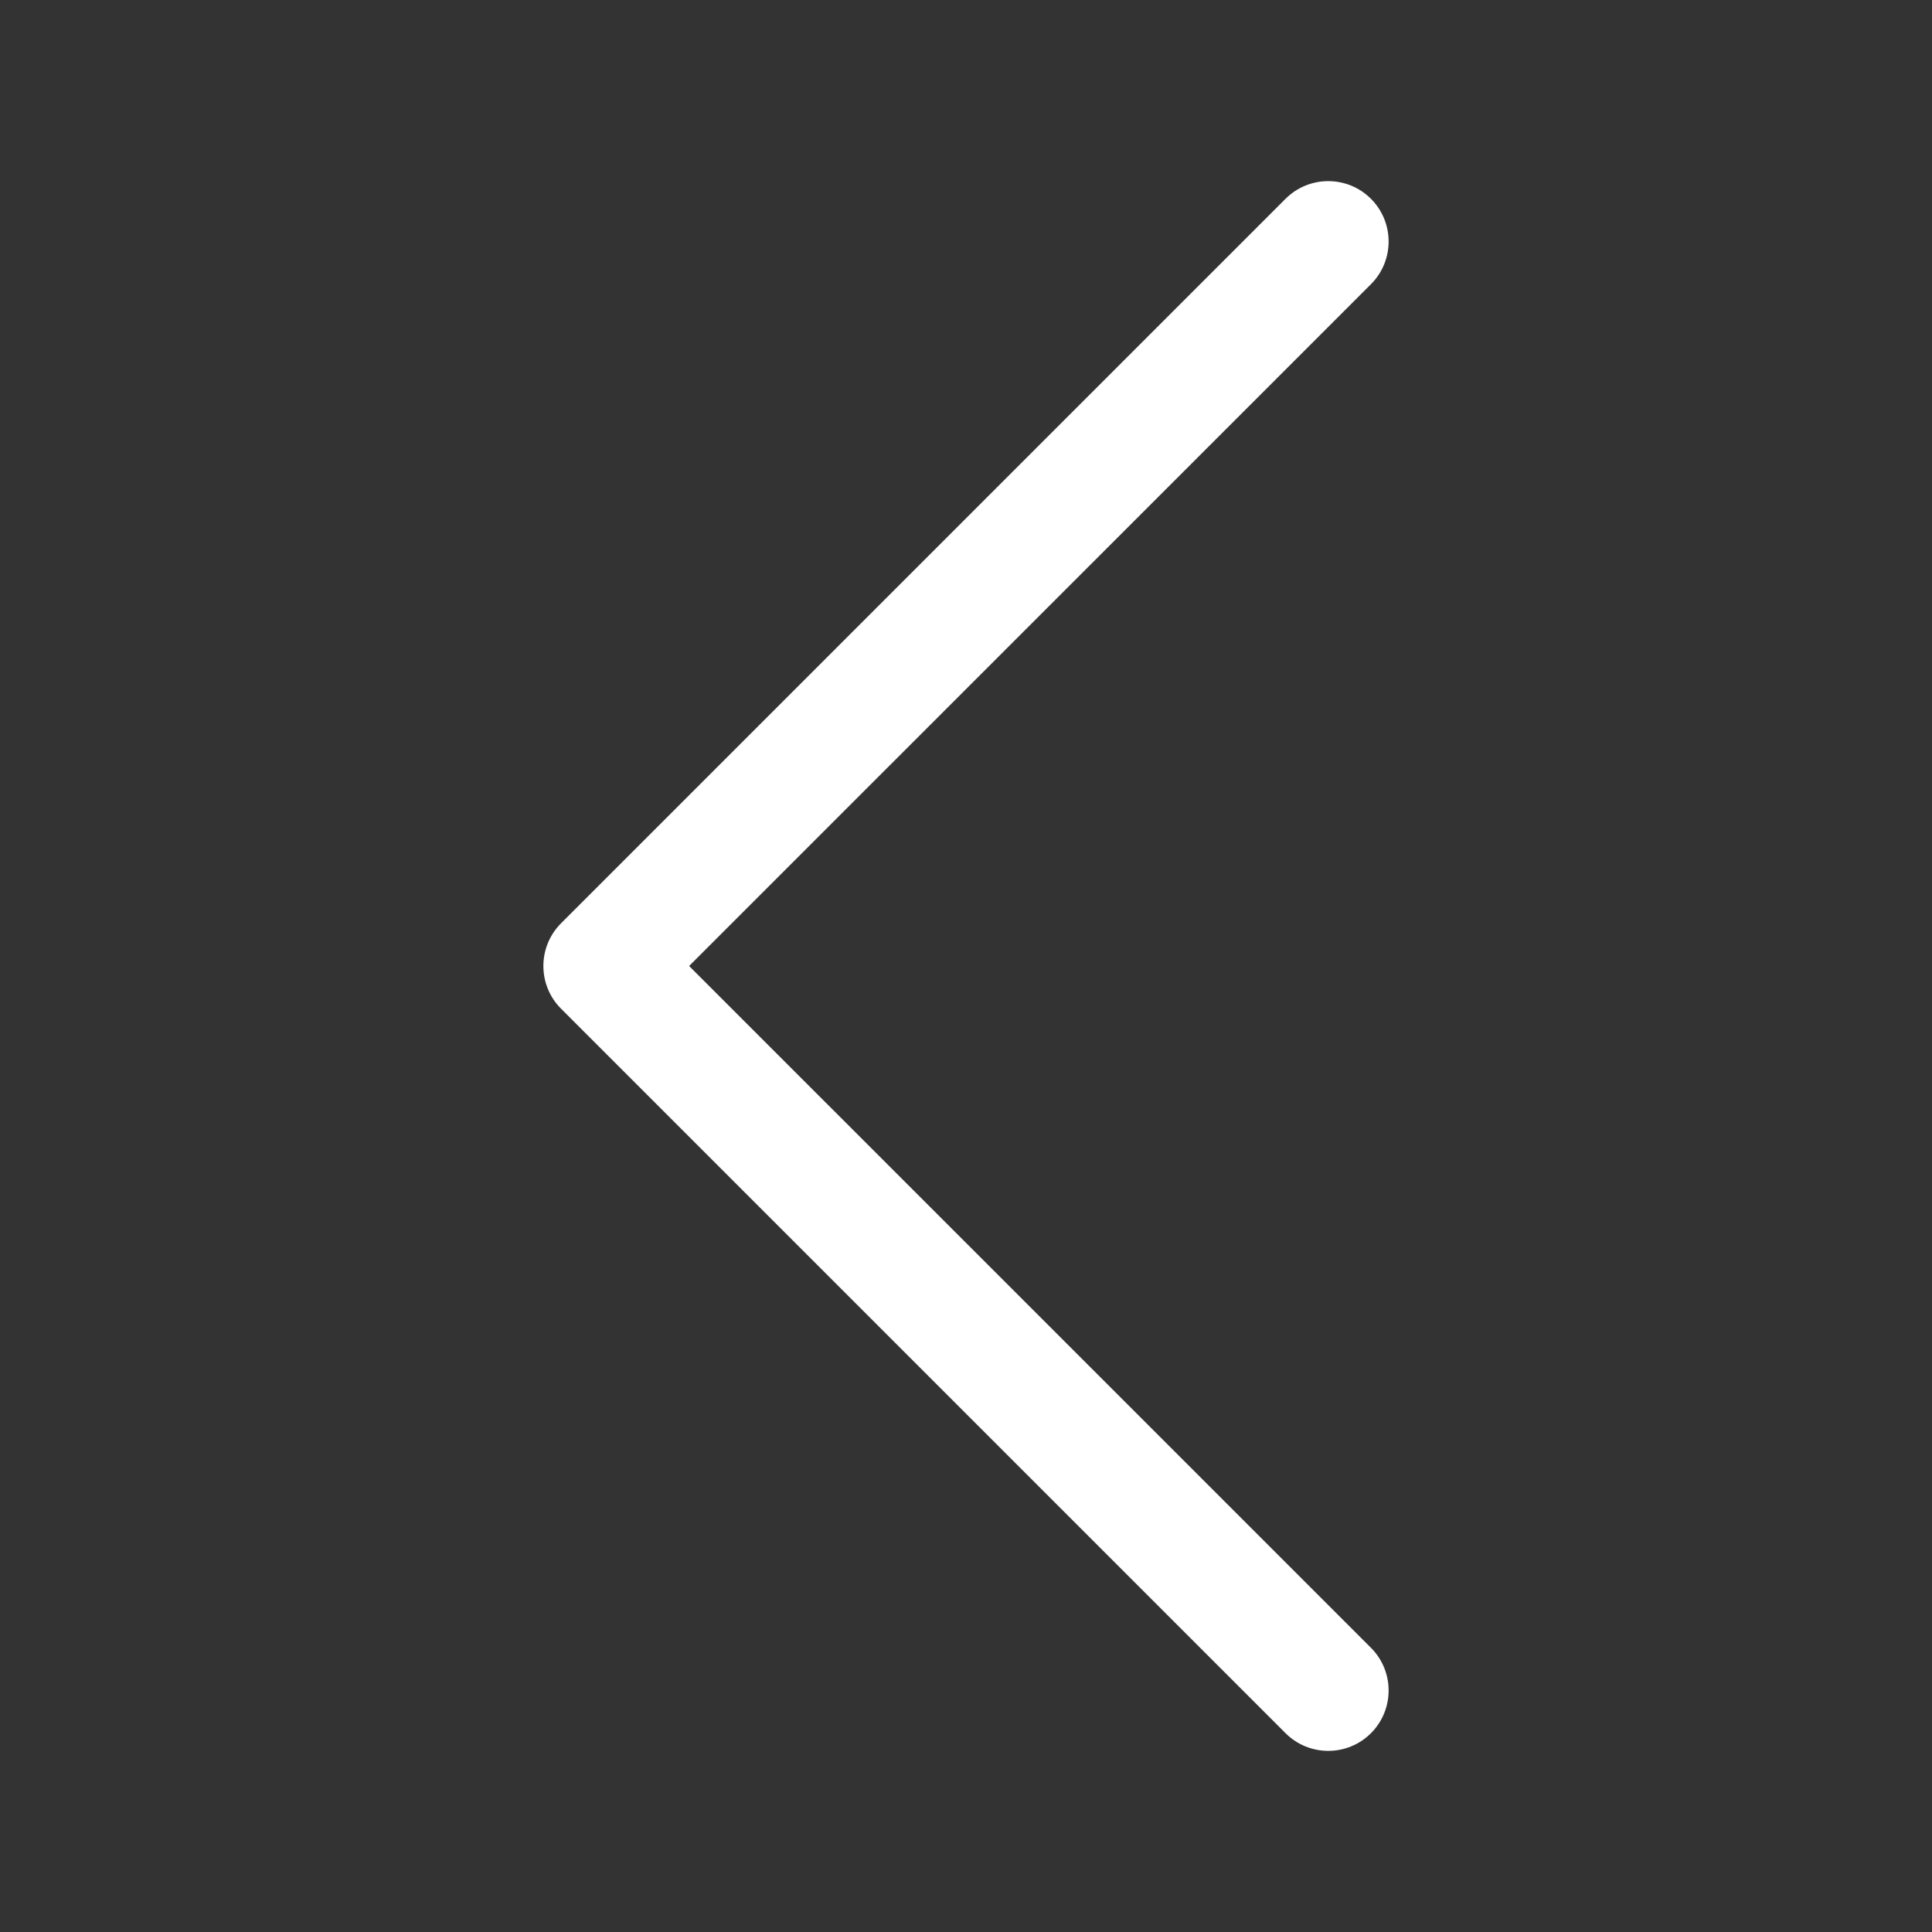 <svg width="58" height="58" viewBox="0 0 58 58" fill="none" xmlns="http://www.w3.org/2000/svg">
<rect x="0" y="0" width="58" height="58" fill="#333333" stroke="none"/>
<path fill-rule="evenodd" clip-rule="evenodd" d="M41.157 5.968C41.864 6.676 41.864 7.824 41.157 8.532L20.688 29L41.157 49.468C41.864 50.176 41.864 51.324 41.157 52.032C40.449 52.739 39.301 52.739 38.593 52.032L16.843 30.282C16.136 29.574 16.136 28.426 16.843 27.718L38.593 5.968C39.301 5.261 40.449 5.261 41.157 5.968Z" fill="white"/>
</svg>
